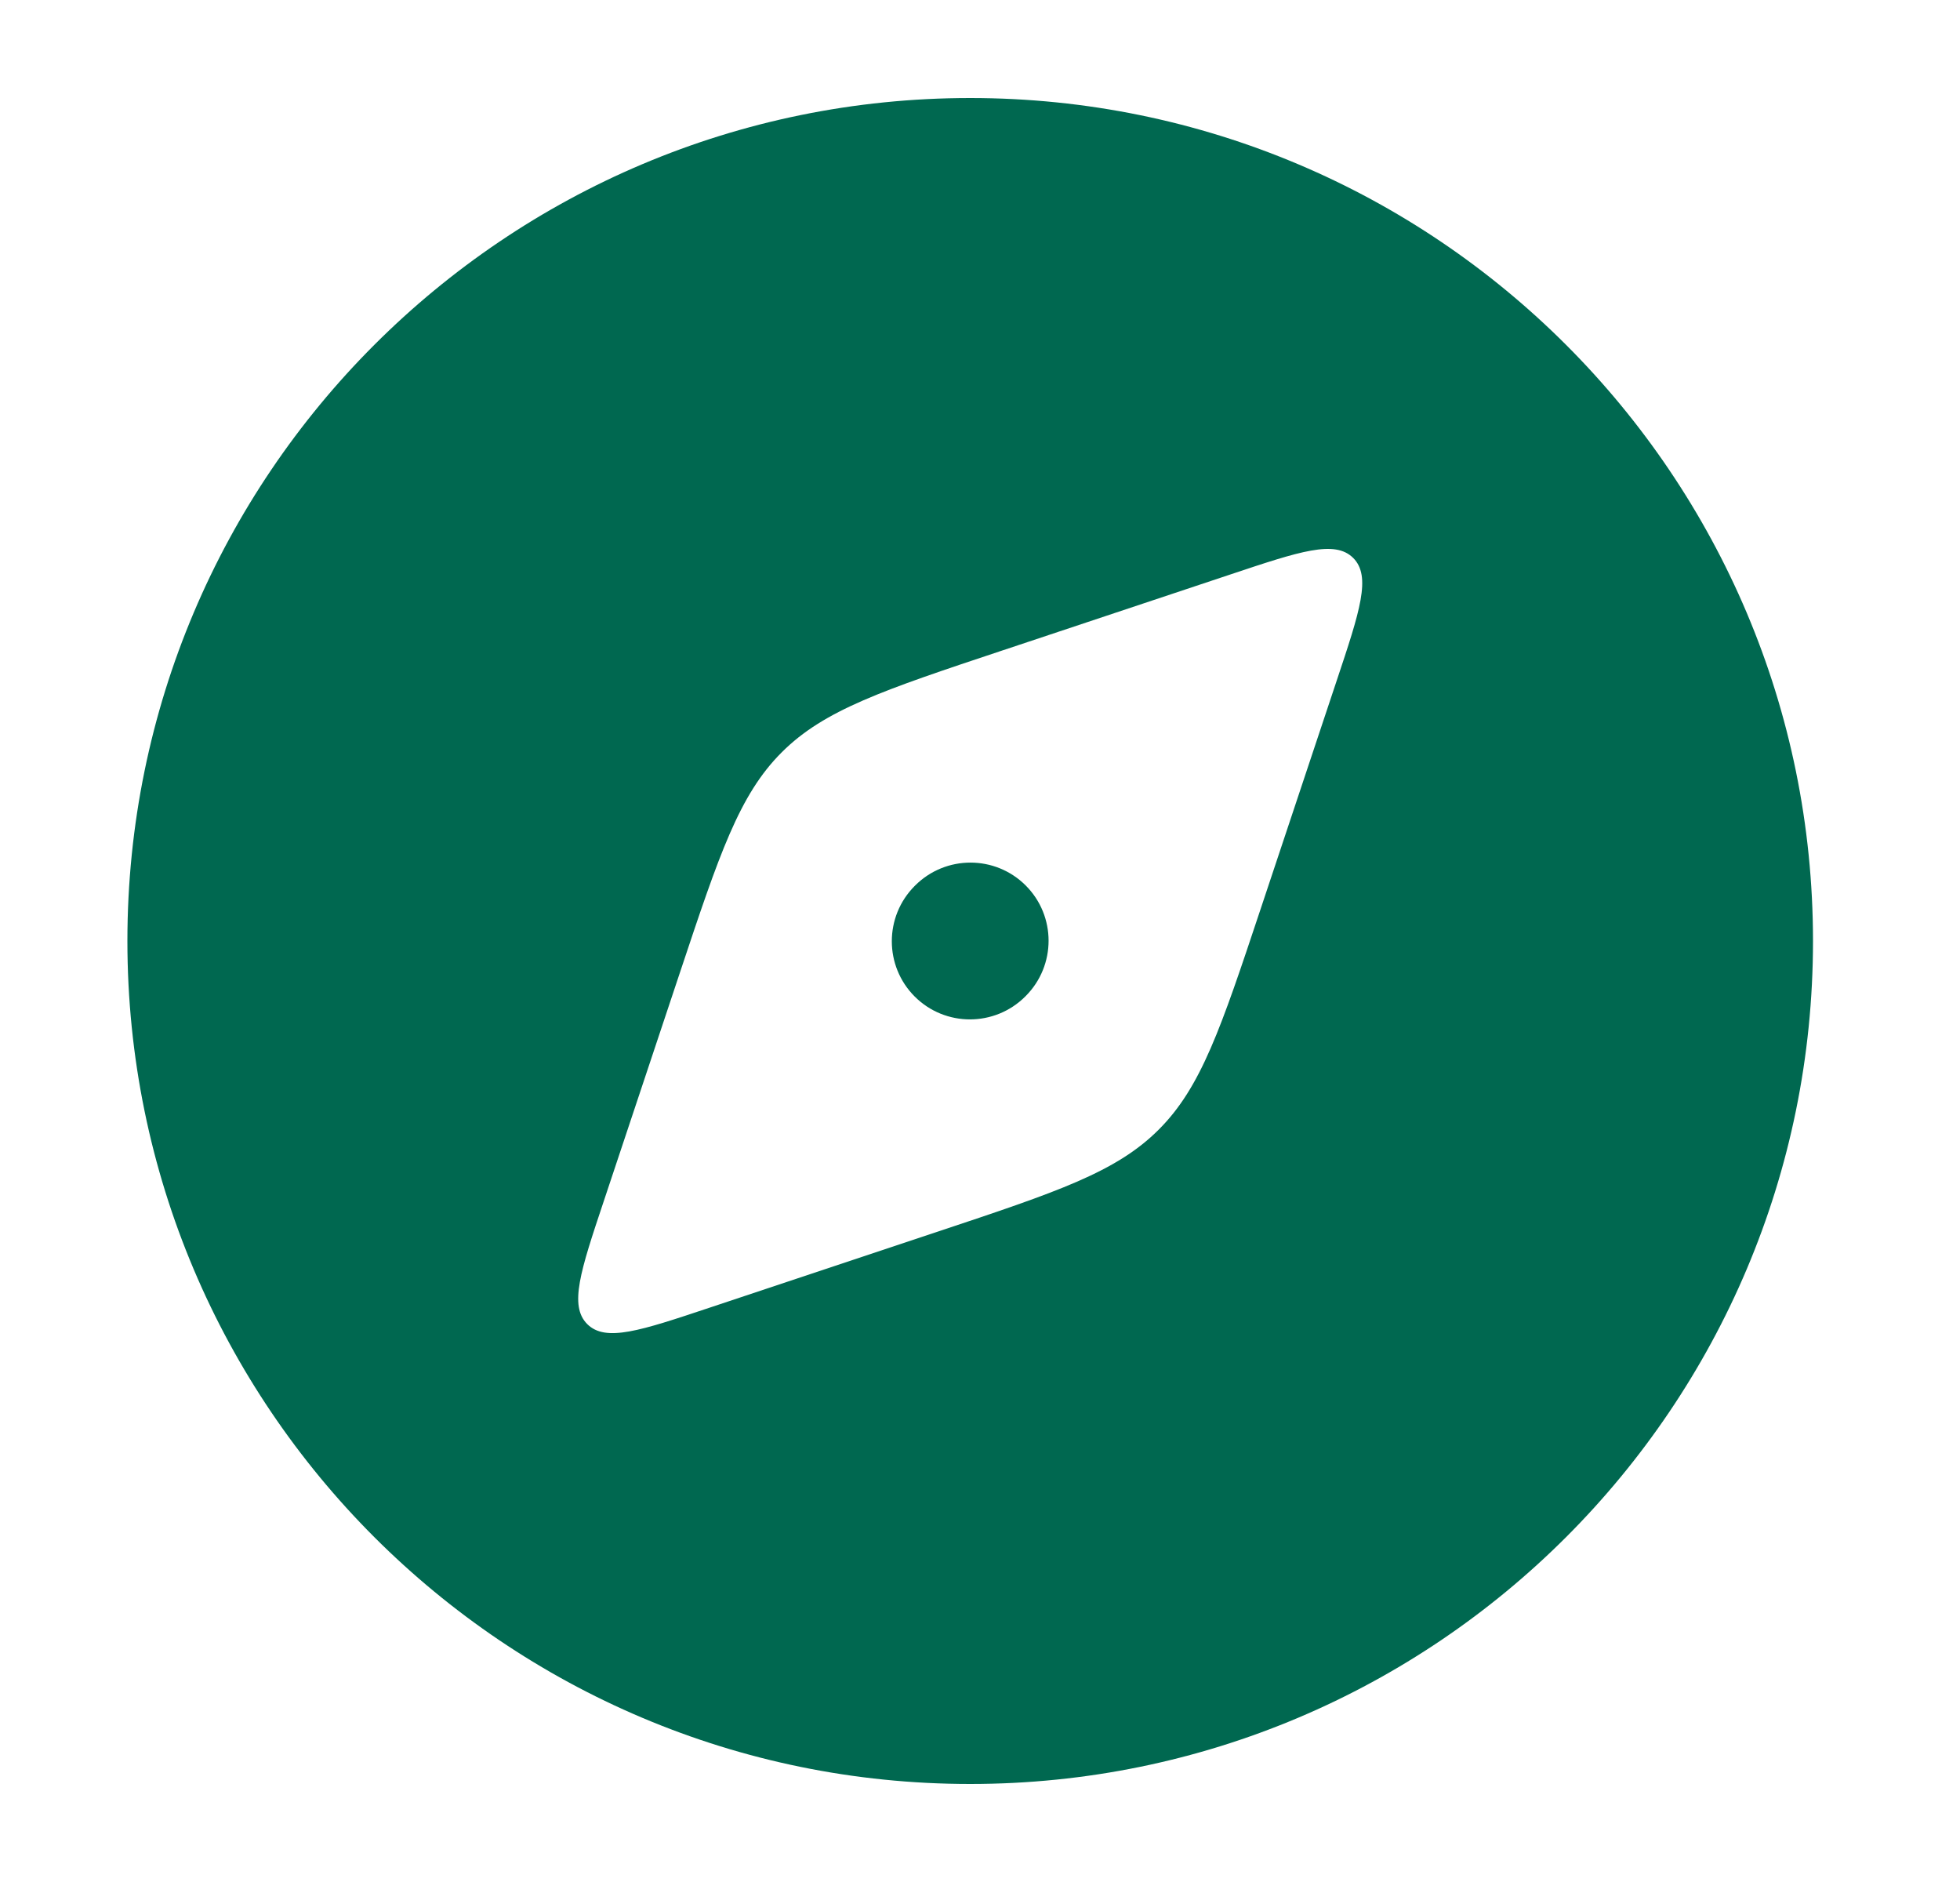 <svg width="25" height="24" viewBox="0 0 25 24" fill="none" xmlns="http://www.w3.org/2000/svg">
<path fill-rule="evenodd" clip-rule="evenodd" d="M1.625 12C1.625 6.063 6.438 1.25 12.375 1.25C18.312 1.25 23.125 6.063 23.125 12C23.125 17.937 18.312 22.75 12.375 22.75C6.438 22.75 1.625 17.937 1.625 12ZM12.776 8.298L15.696 7.325C16.582 7.029 17.026 6.882 17.26 7.115C17.494 7.349 17.346 7.792 17.05 8.679L16.077 11.599C15.574 13.109 15.322 13.864 14.78 14.405C14.239 14.947 13.484 15.199 11.974 15.702L9.054 16.675C8.167 16.971 7.724 17.119 7.49 16.885C7.257 16.651 7.404 16.207 7.7 15.321L8.673 12.401C9.176 10.891 9.428 10.136 9.97 9.595C10.511 9.053 11.266 8.801 12.776 8.298ZM13.083 11.292C13.472 11.681 13.472 12.312 13.083 12.702L13.077 12.708C12.687 13.097 12.056 13.097 11.667 12.708C11.278 12.319 11.278 11.688 11.667 11.298L11.673 11.292C12.063 10.903 12.694 10.903 13.083 11.292Z" fill="#006850"/>
</svg>
